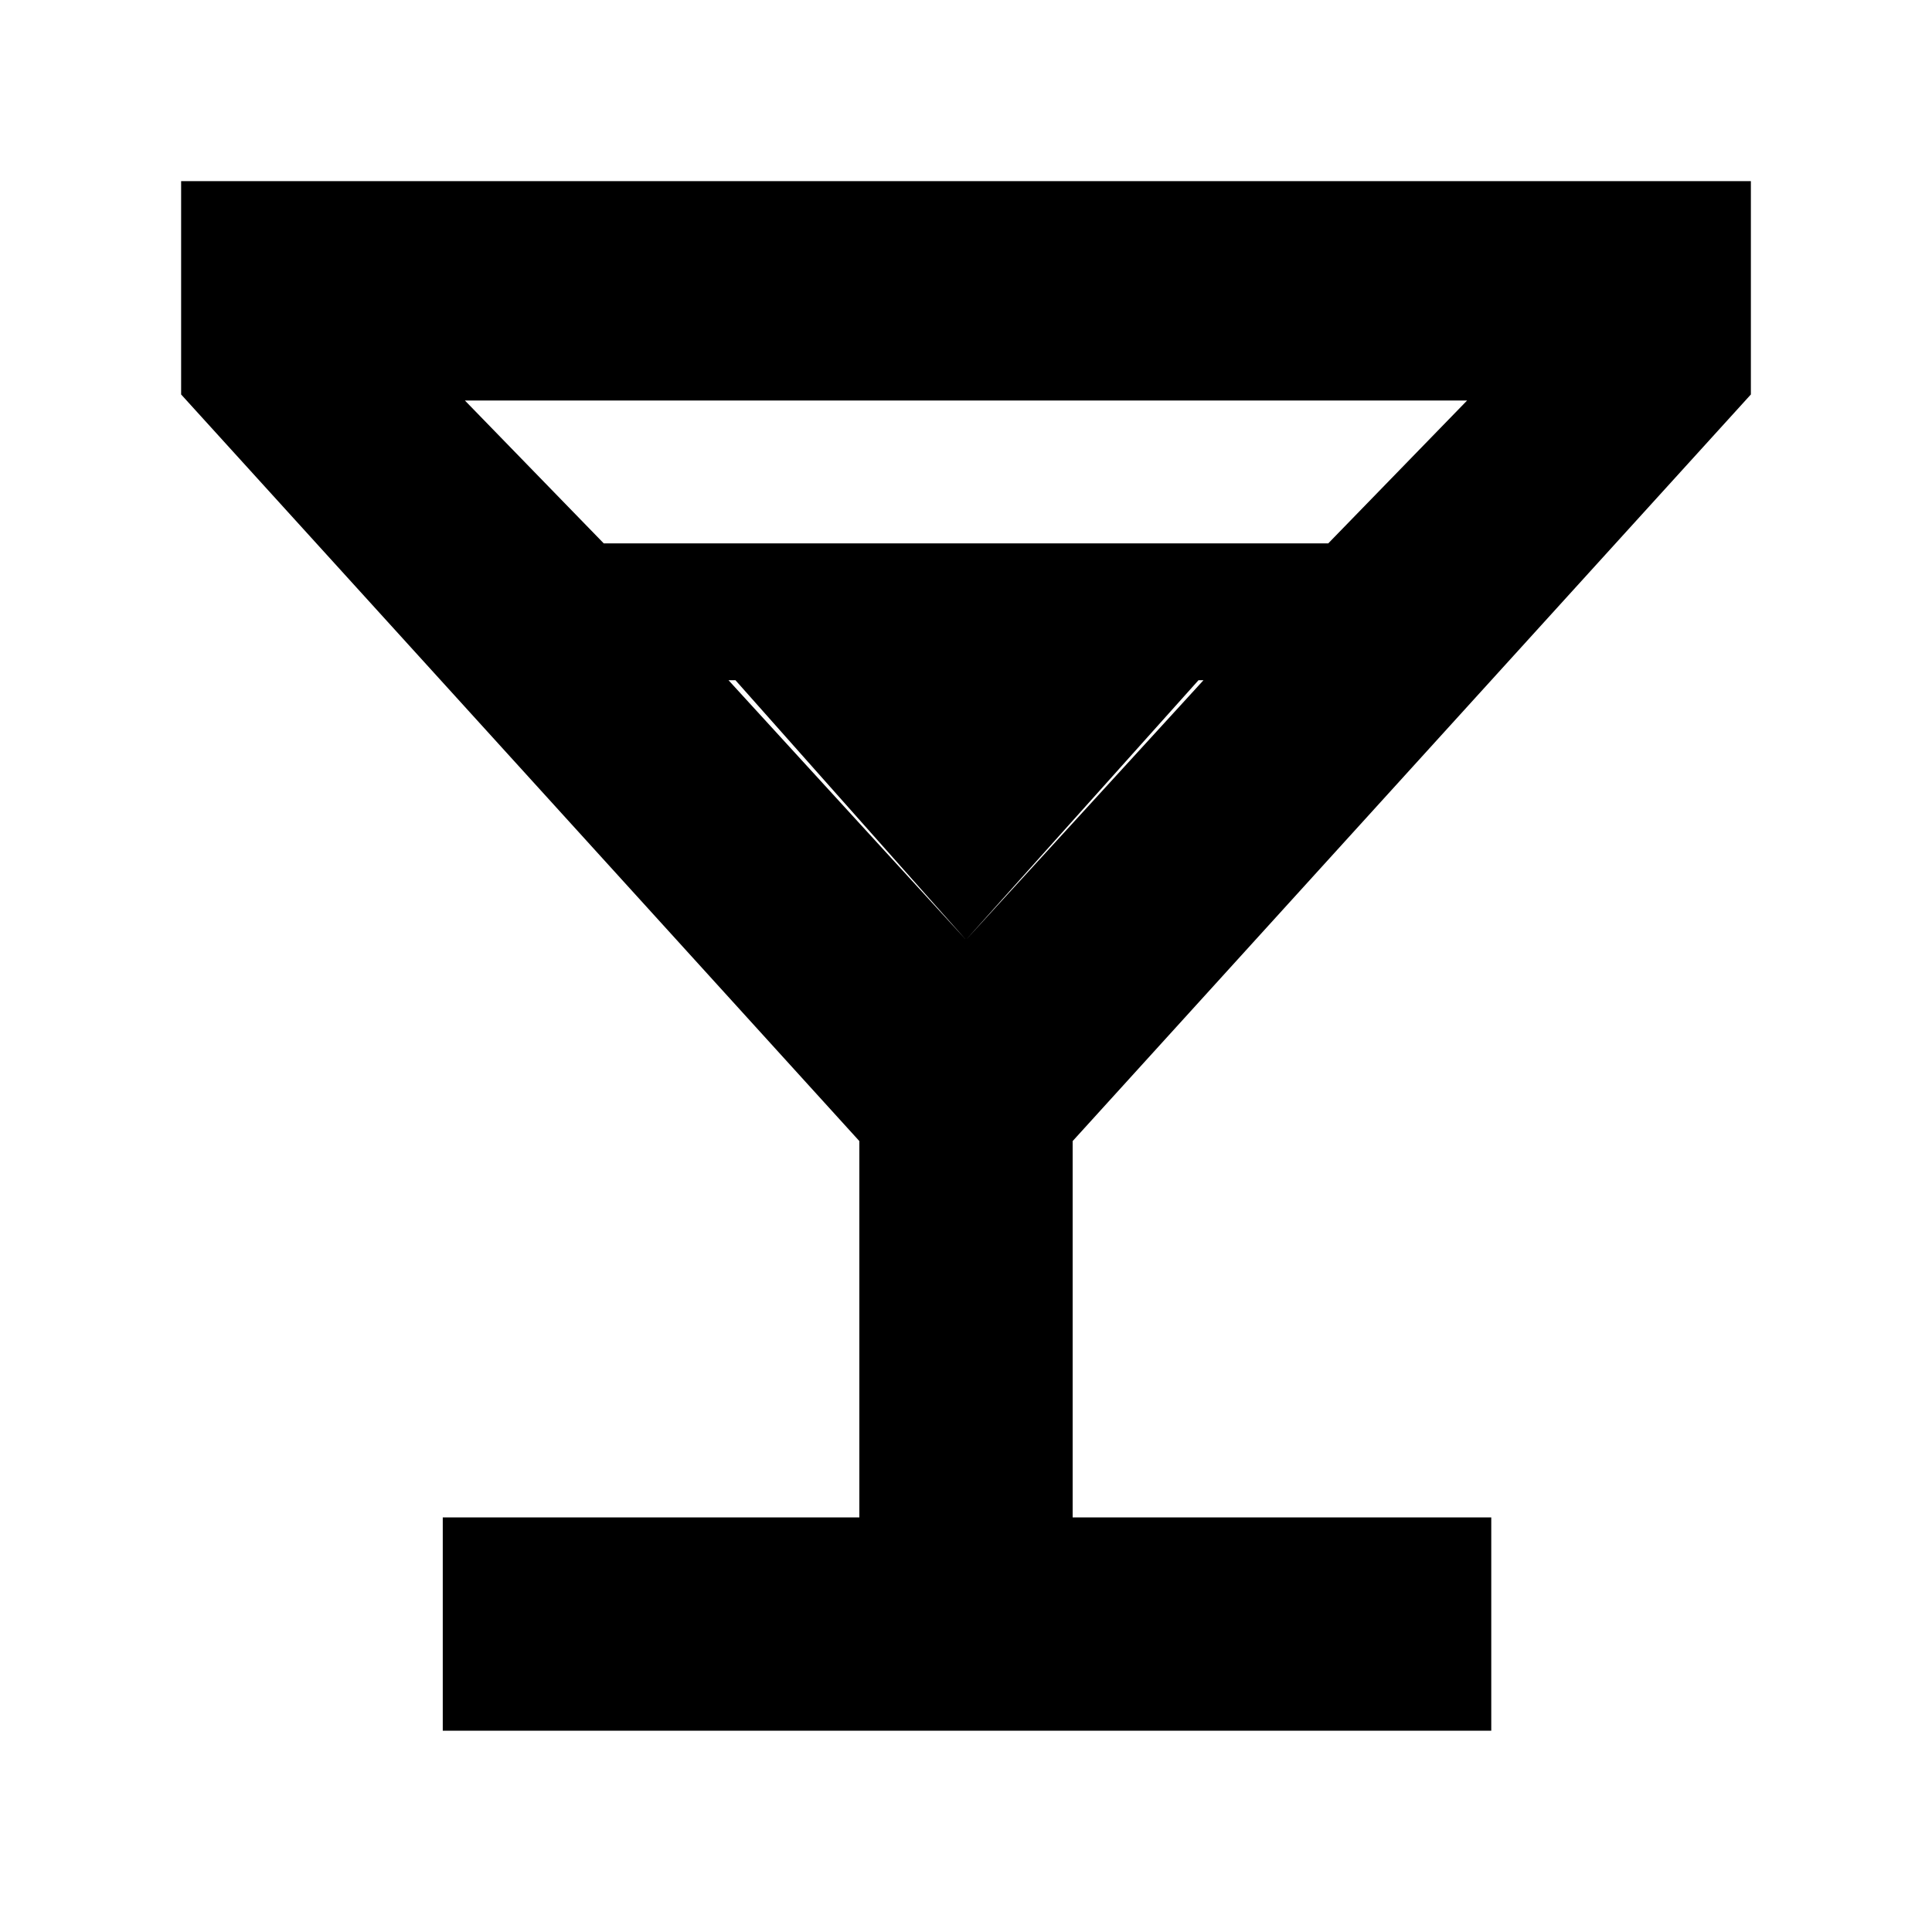 <svg xmlns="http://www.w3.org/2000/svg" height="40" width="40"><path d="M9.167 35.833V31.417H17.792V23.625L3.75 8.167V3.75H36.25V8.167L22.208 23.625V31.417H30.875V35.833ZM12.5 11.25H27.5L30.375 8.292H9.625ZM20 19.458 24.917 14.083H15.083ZM20 19.458 15.042 13.875H25Z"/></svg>